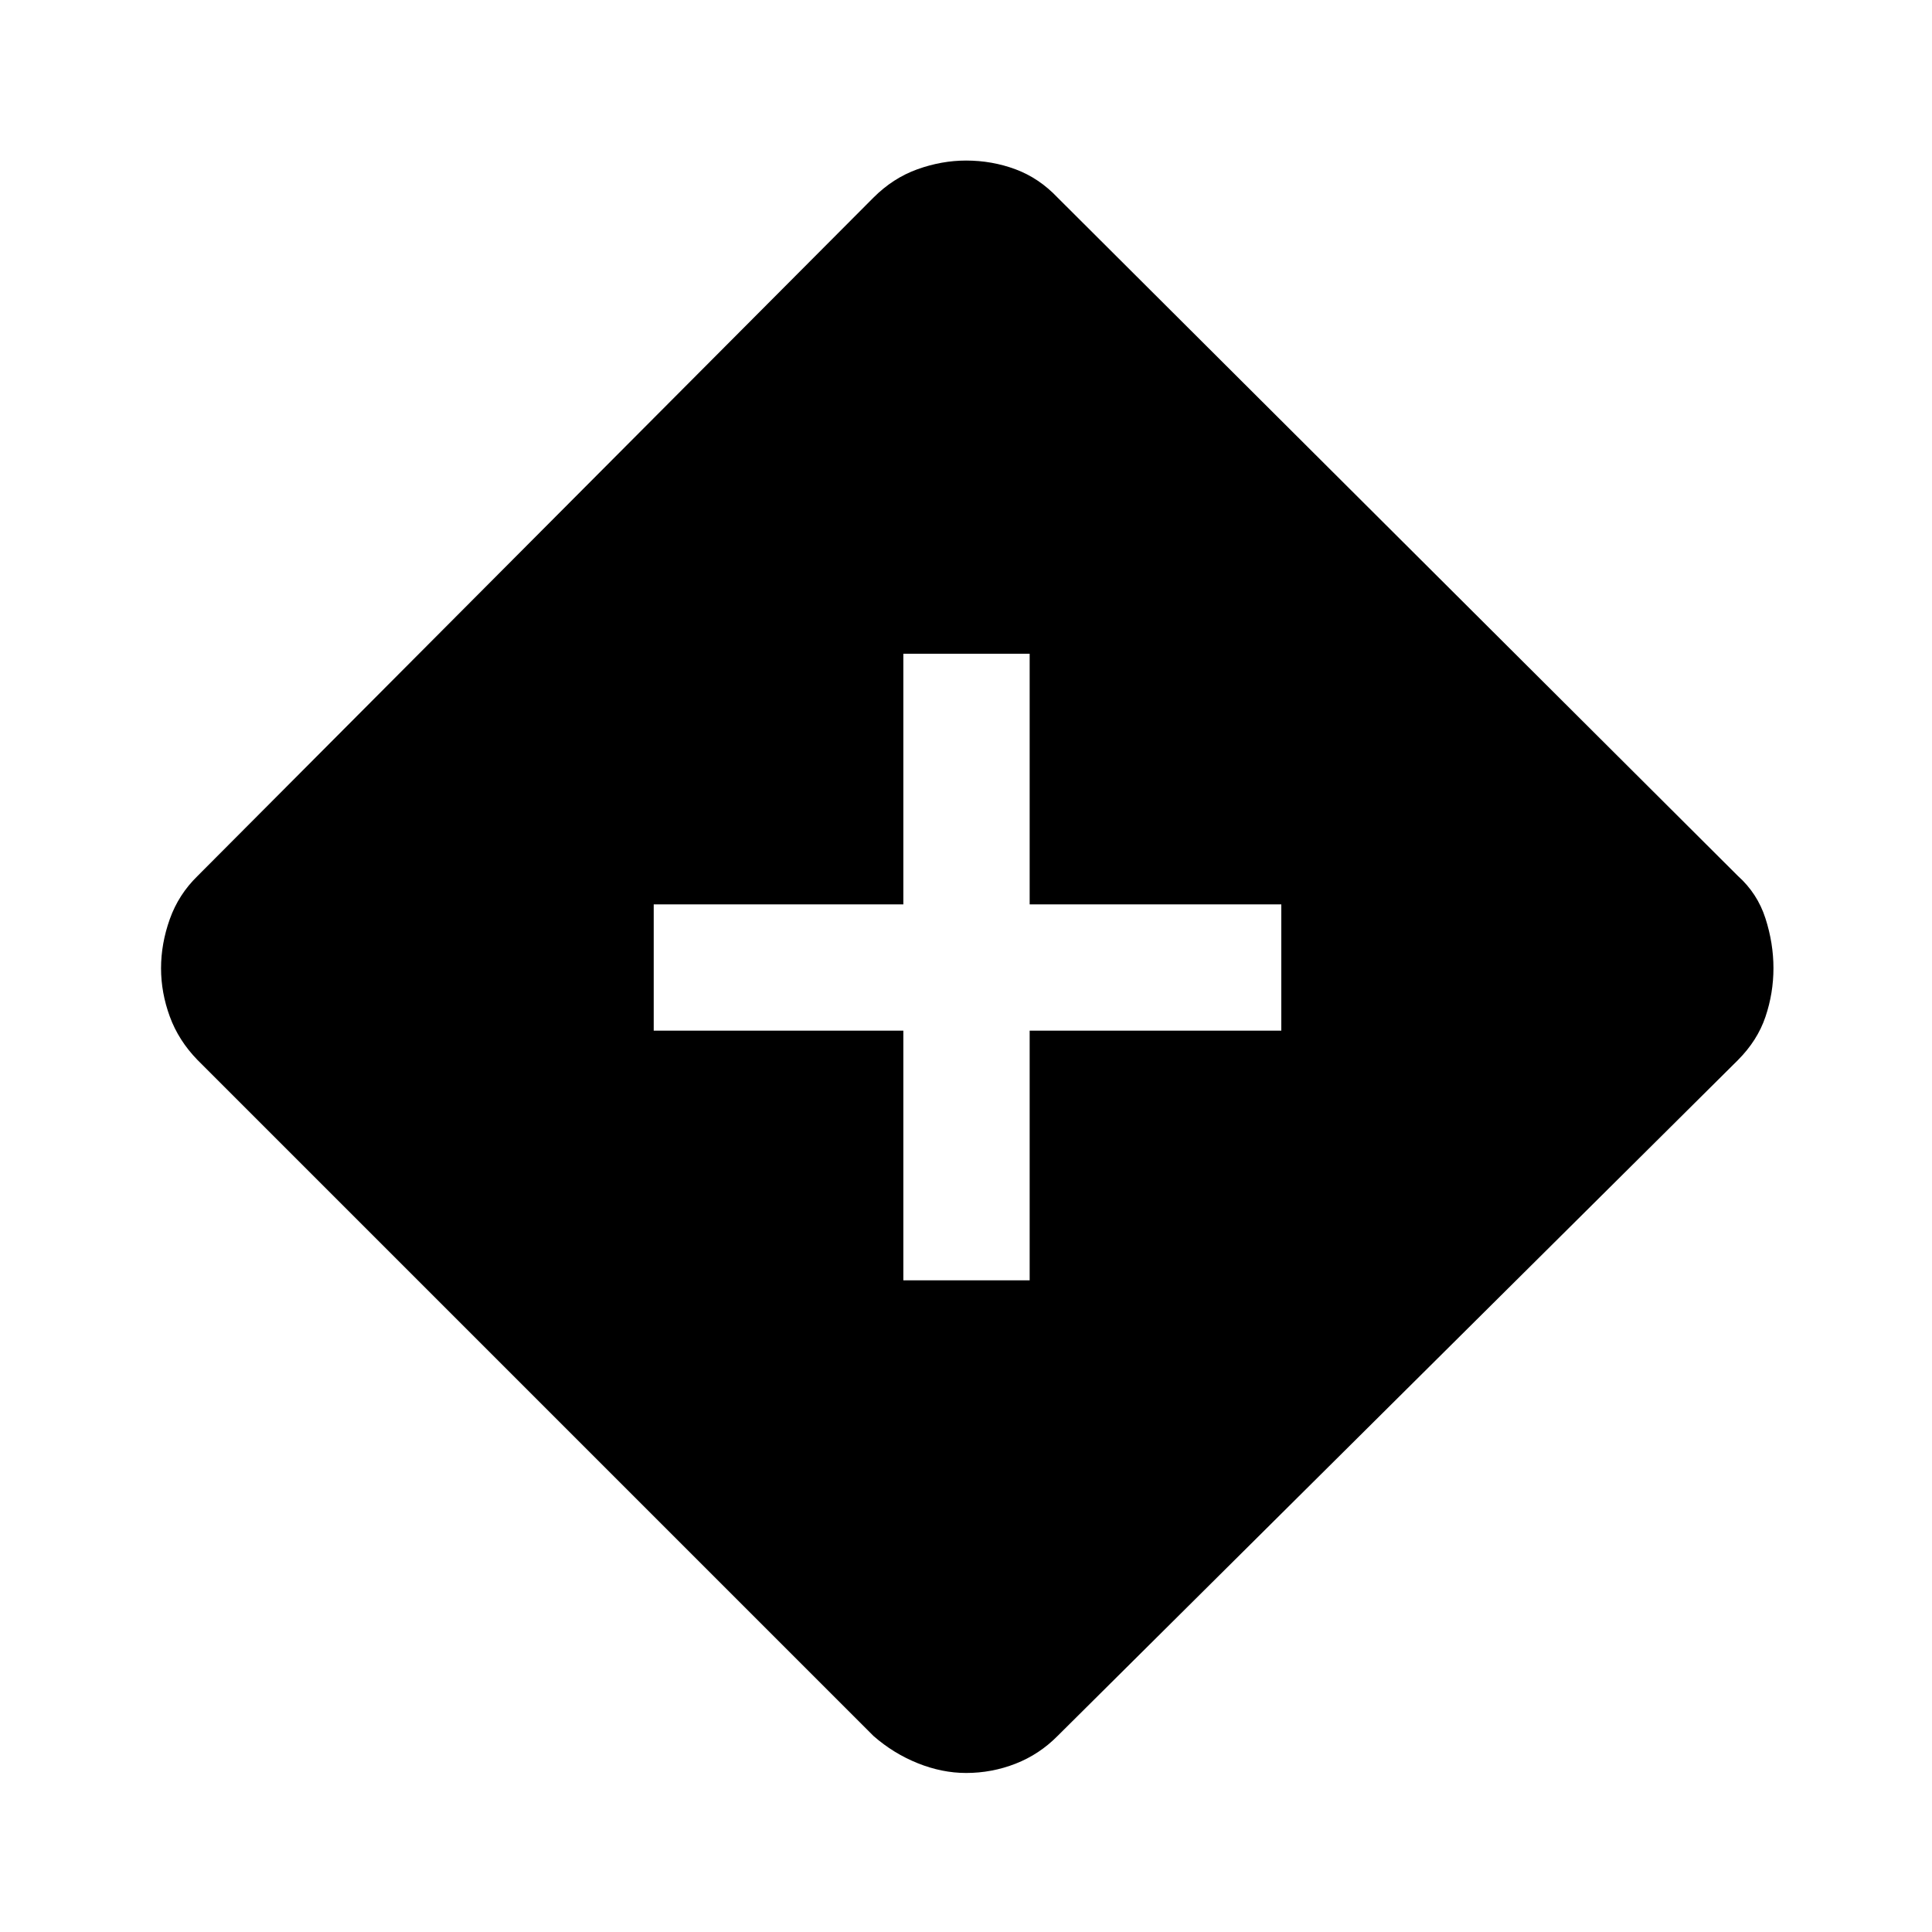 <svg xmlns="http://www.w3.org/2000/svg" height="48" viewBox="0 -960 960 960" width="48"><path d="M448.87-323.826h62.76V-447.87h125.044v-62.76H511.63v-124.544h-62.76v124.544H324.826v62.76H448.87v124.044Zm31.178 244.804q-11.978 0-24.035-4.847-12.057-4.848-21.991-13.544L98.174-433.261q-9.435-9.695-13.794-21.597-4.358-11.901-4.358-23.986 0-12.263 4.358-24.481 4.359-12.219 13.794-21.414l335.775-336.997q9.768-9.786 21.856-14.134 12.088-4.348 24.228-4.348 12.902 0 24.587 4.348 11.684 4.348 20.88 14.044l338.065 337.087q9.696 8.695 13.674 21.064 3.979 12.368 3.979 24.764 0 12.396-3.979 24.175-3.978 11.78-13.746 21.566L525.5-97.413q-9.072 9.174-20.879 13.783-11.808 4.608-24.573 4.608Z"/></svg>